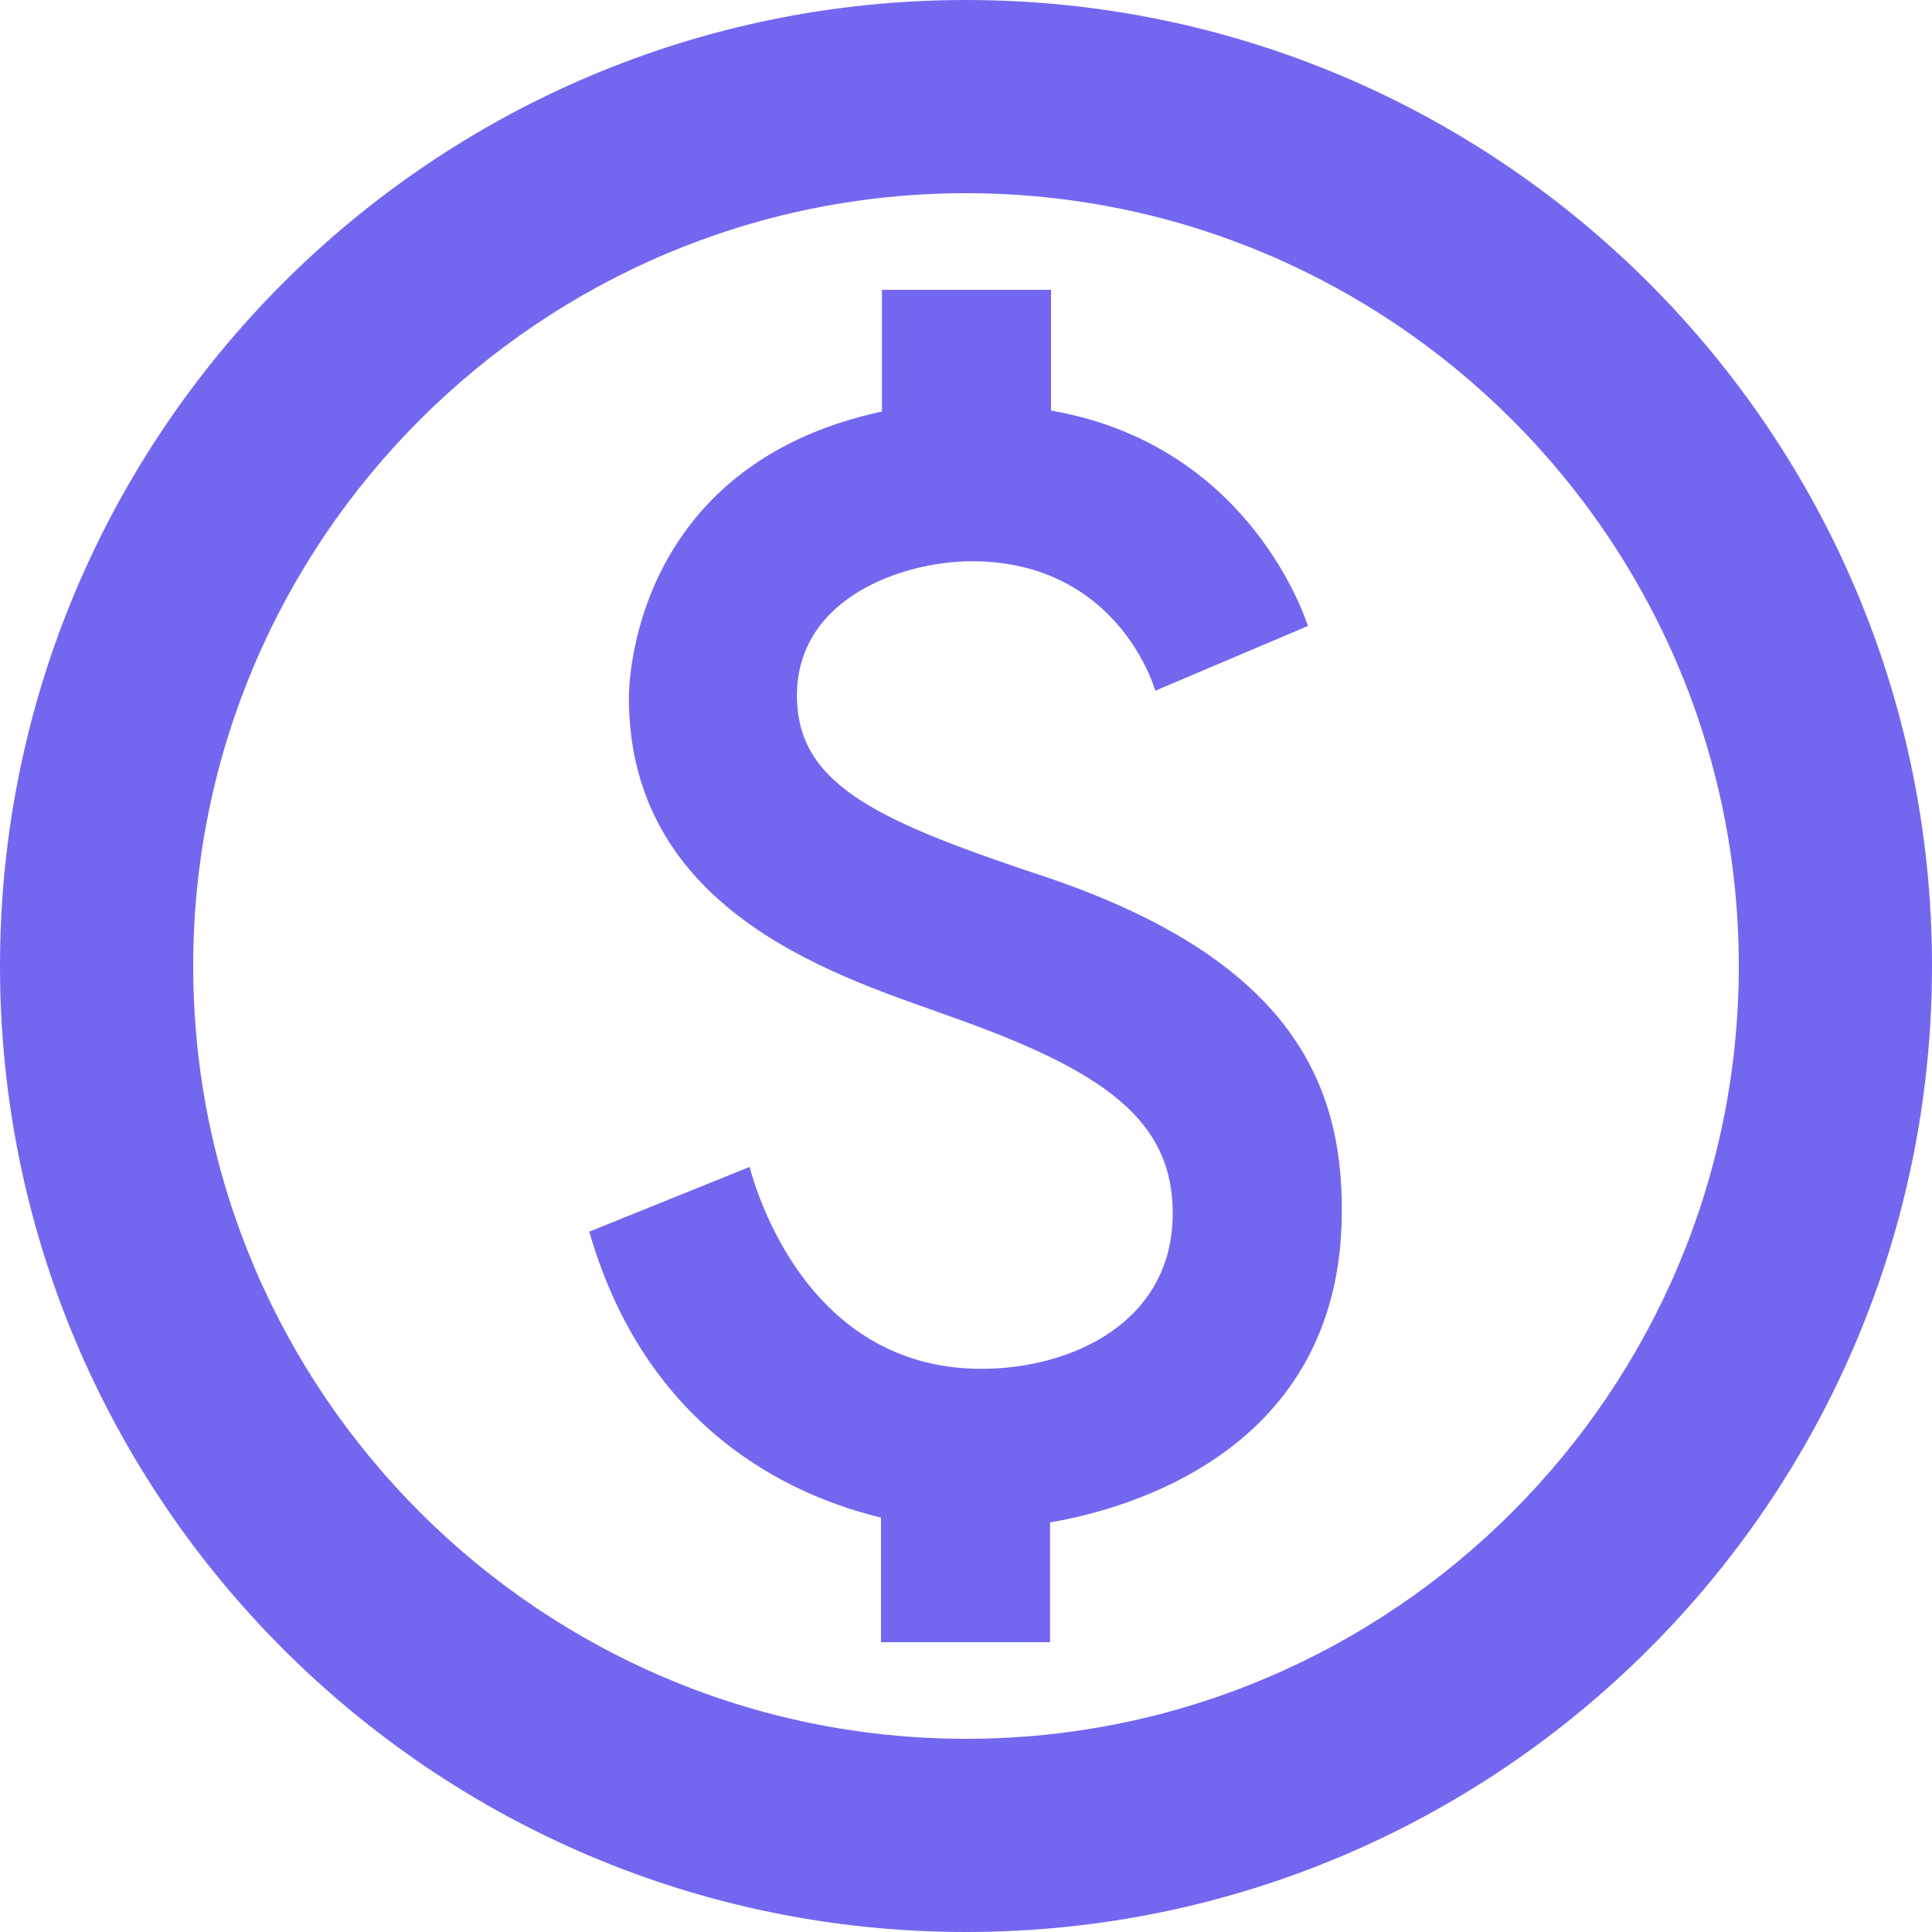 <svg width="20" height="20" viewBox="0 0 20 20" fill="none" xmlns="http://www.w3.org/2000/svg">
<path d="M10 0C4.48 0 0 4.48 0 10C0 15.52 4.48 20 10 20C15.52 20 20 15.52 20 10C20 4.48 15.52 0 10 0ZM10 18C5.59 18 2 14.41 2 10C2 5.59 5.59 2 10 2C14.41 2 18 5.59 18 10C18 14.41 14.41 18 10 18ZM10.89 9.1C9.11 8.51 8.25 8.14 8.25 7.2C8.25 6.18 9.36 5.81 10.06 5.81C11.37 5.81 11.85 6.8 11.96 7.15L13.54 6.48C13.39 6.04 12.72 4.57 10.88 4.25V3H9.13V4.26C6.53 4.82 6.51 7.11 6.51 7.22C6.51 9.49 8.76 10.13 9.86 10.53C11.44 11.09 12.14 11.6 12.14 12.56C12.14 13.69 11.09 14.17 10.16 14.17C8.34 14.17 7.82 12.3 7.76 12.08L6.1 12.75C6.73 14.94 8.38 15.53 9.12 15.71V17H10.87V15.76C11.39 15.67 13.89 15.17 13.89 12.54C13.9 11.15 13.29 9.93 10.89 9.1Z" fill="#7367F0"/>
</svg>
